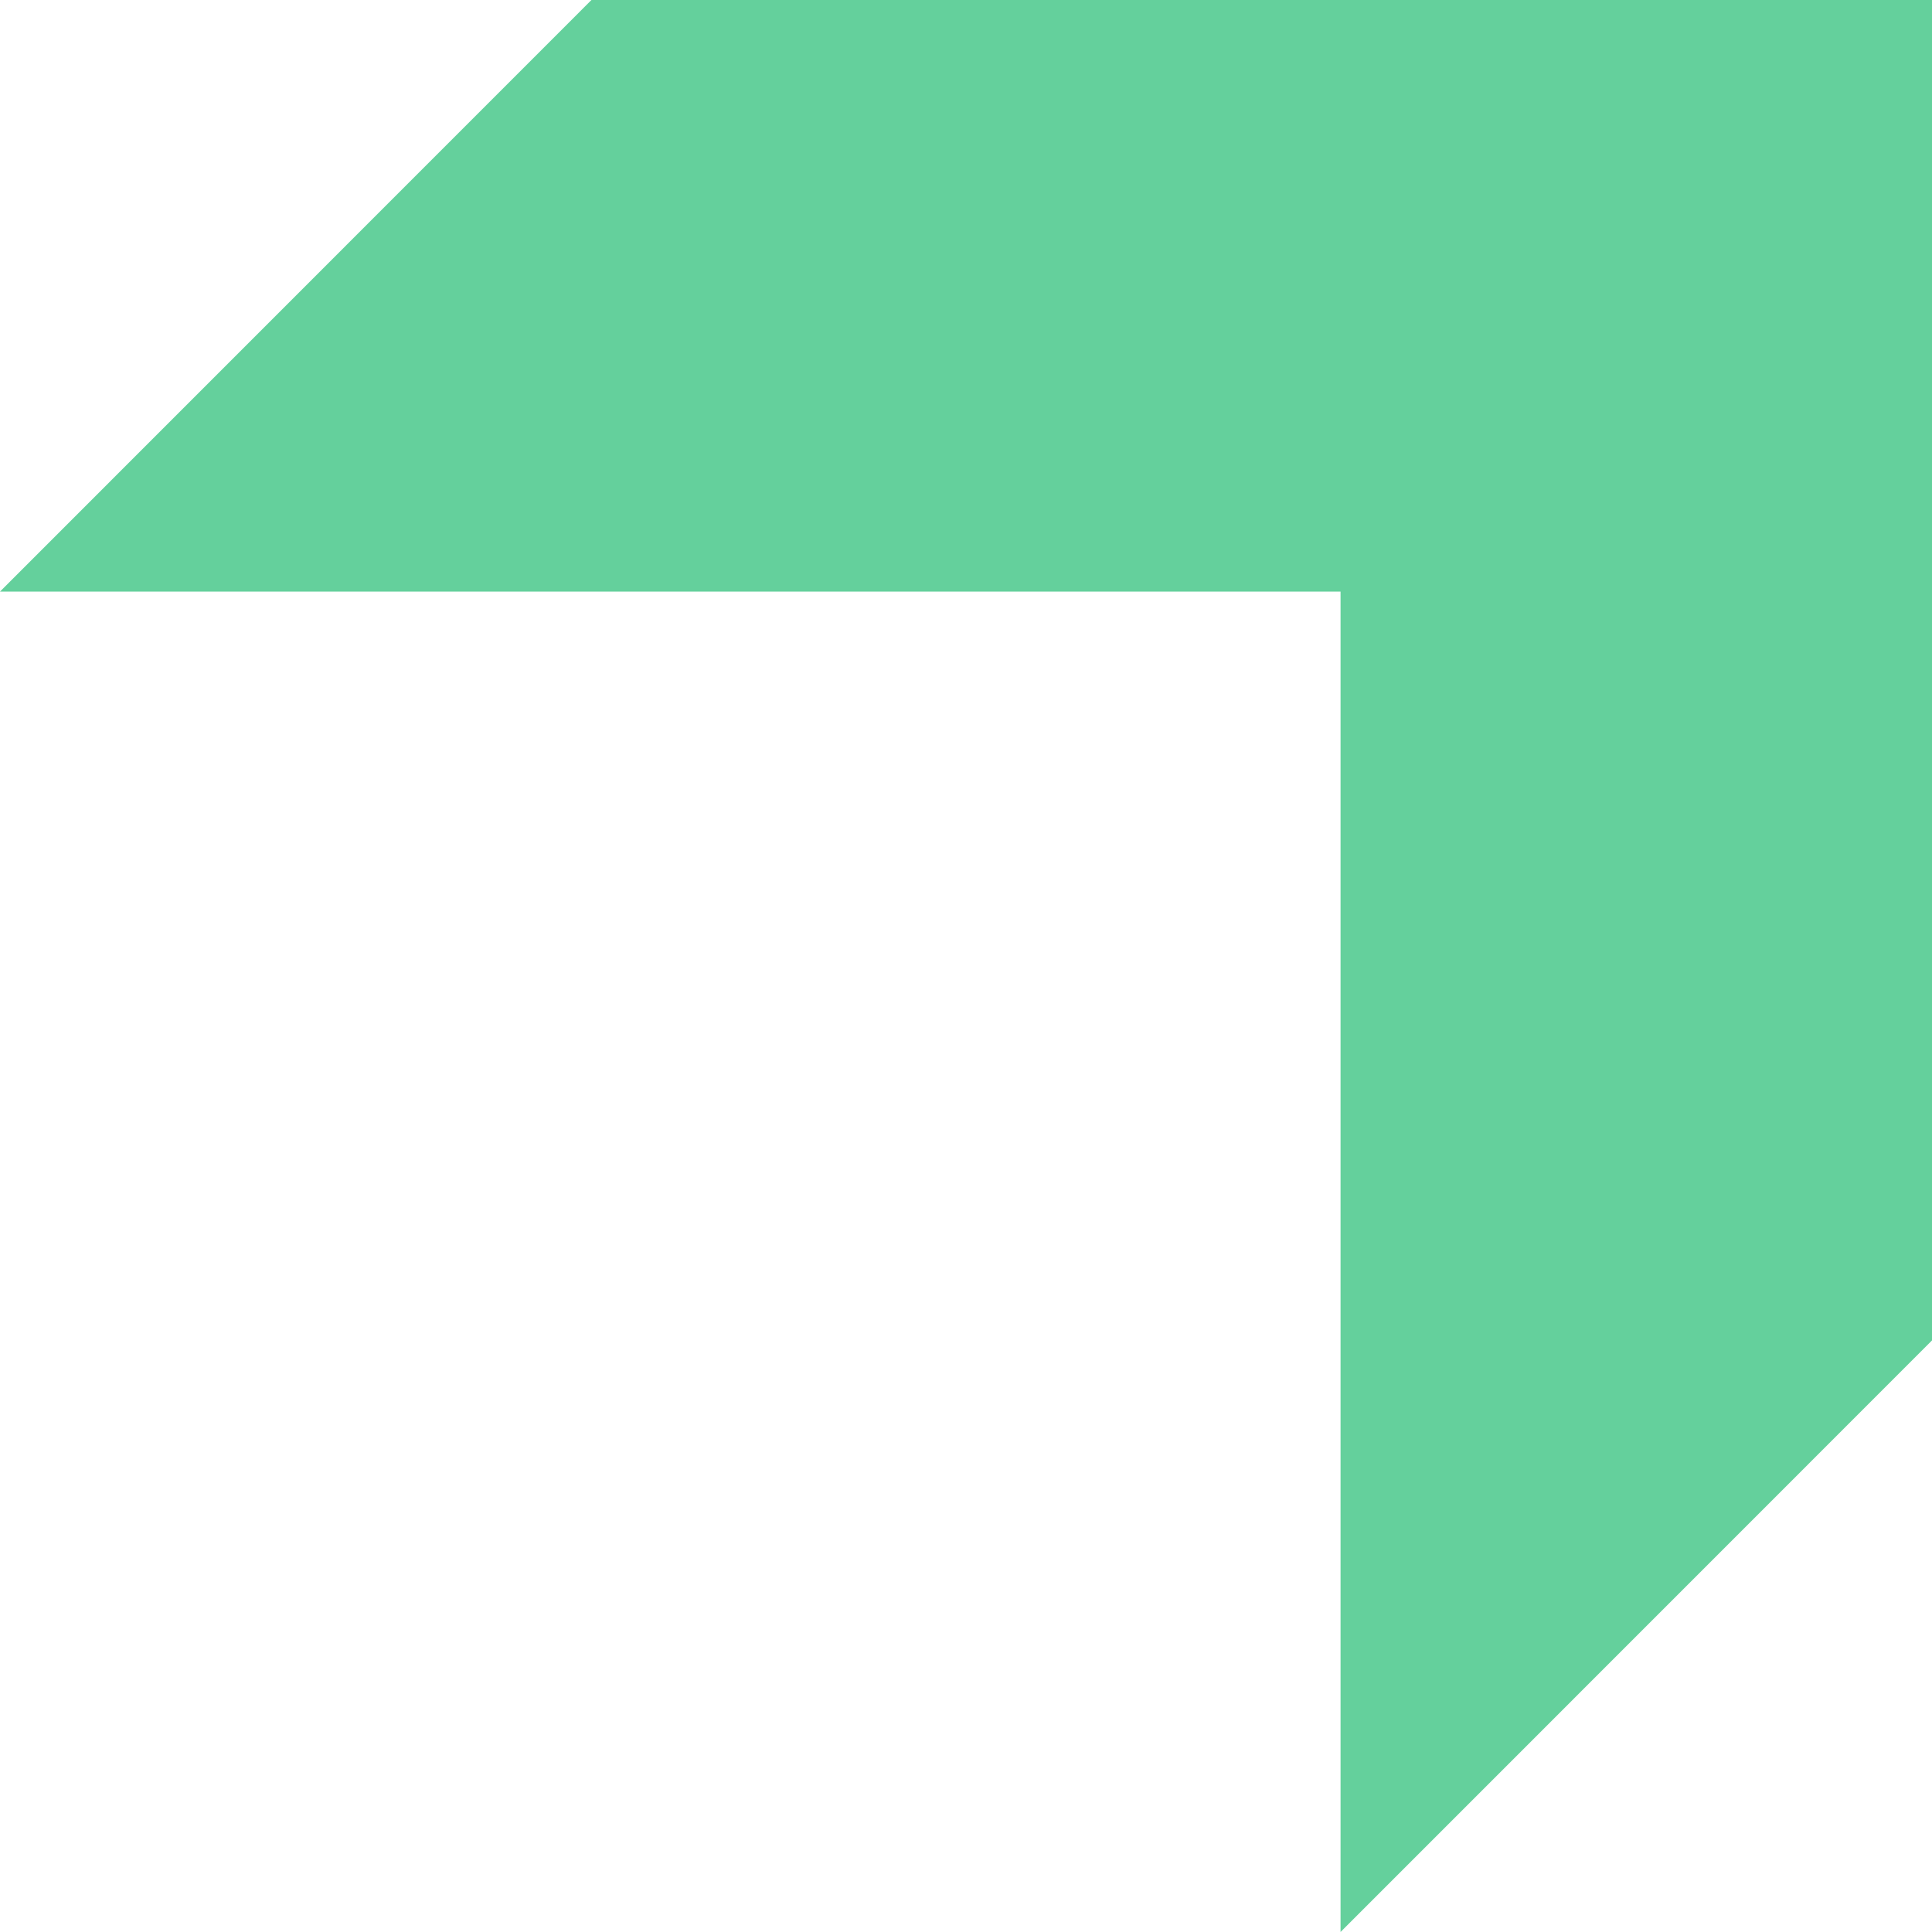 <svg width="15" height="15" viewBox="0 0 15 15" fill="none" xmlns="http://www.w3.org/2000/svg">
<path d="M4.592 2.62392e-06L0 4.593L10.408 4.593V15L15 10.407L15 0L4.592 2.62392e-06Z" fill="#64D09C"/>
</svg>

